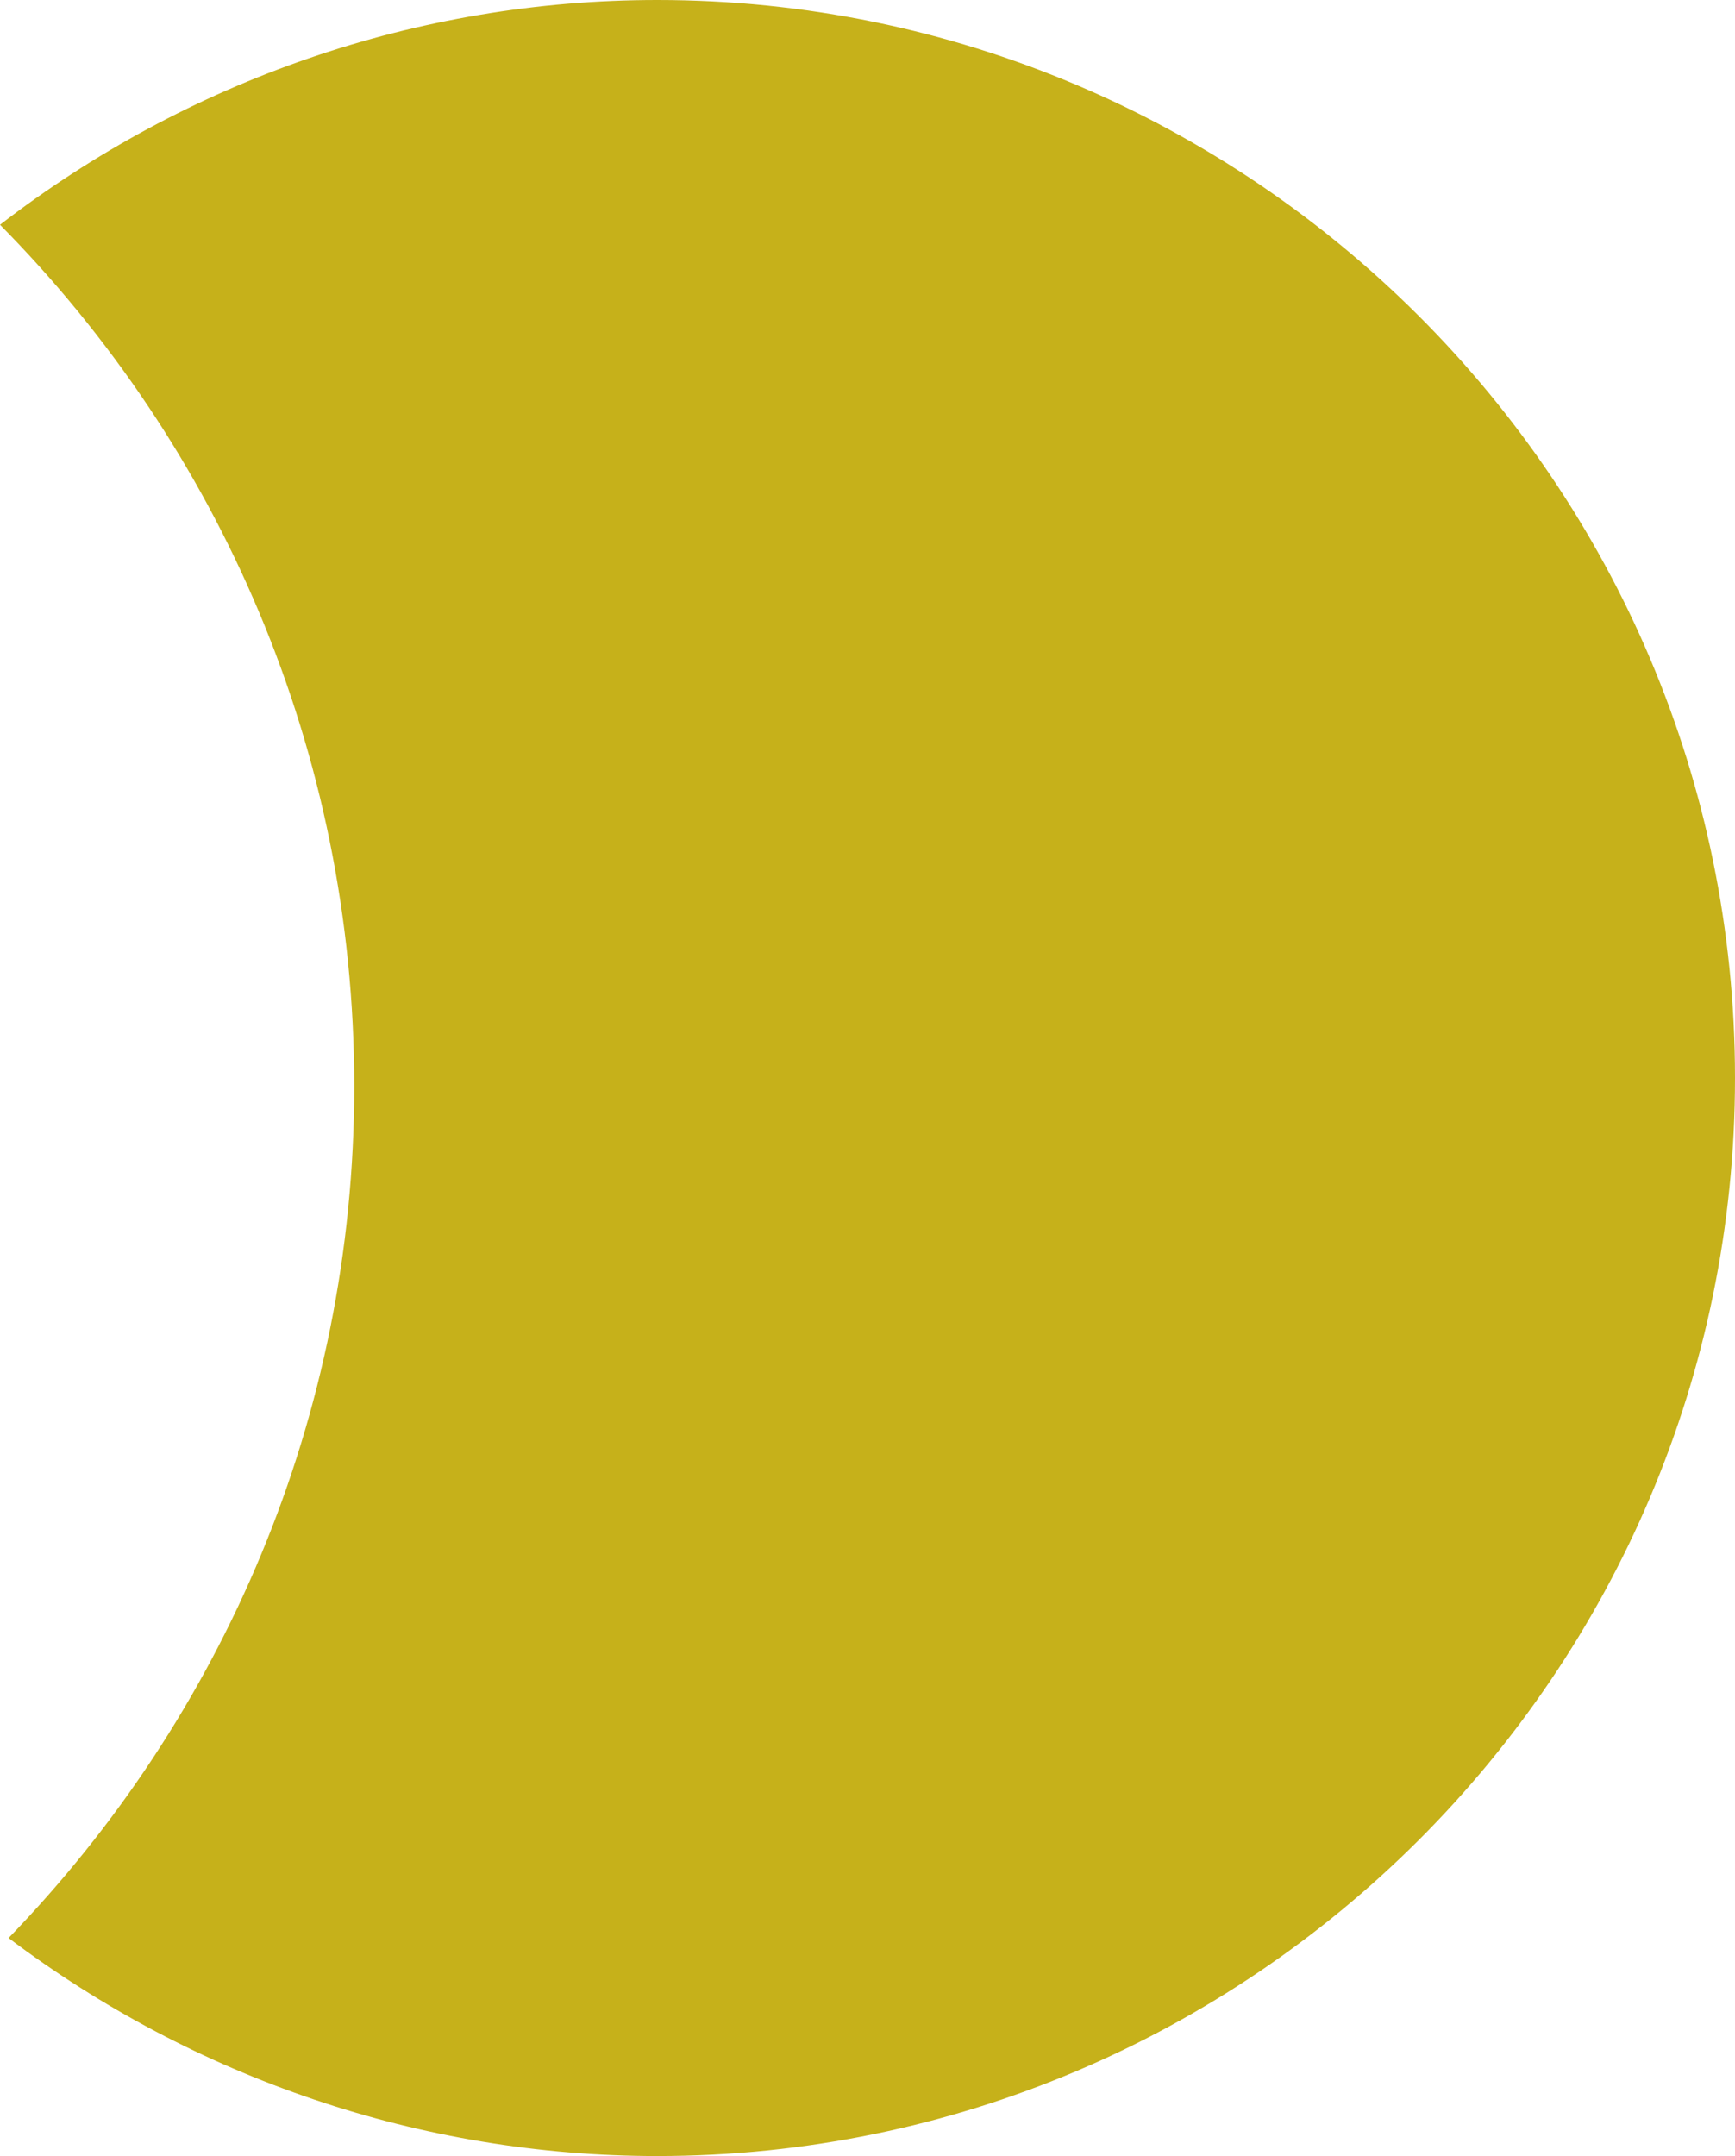 <svg version="1.1" id="图层_1" x="0px" y="0px" width="79.007px" height="98.16px" viewBox="0 0 79.007 98.16" enable-background="new 0 0 79.007 98.16" xml:space="preserve" xmlns:xml="http://www.w3.org/XML/1998/namespace" xmlns="http://www.w3.org/2000/svg" xmlns:xlink="http://www.w3.org/1999/xlink">
  <path fill="#C6B11A" d="M0.391,88.234c8.449,6.371,18.792,9.926,29.532,9.926c27.065,0,49.084-22.021,49.084-49.084
	C79.007,22.017,56.988,0,29.923,0C19.001,0,8.513,3.67,0,10.233C9.965,20.311,16.131,34.156,16.131,49.45
	C16.131,64.532,10.116,78.193,0.391,88.234z" class="color c1"/>
</svg>